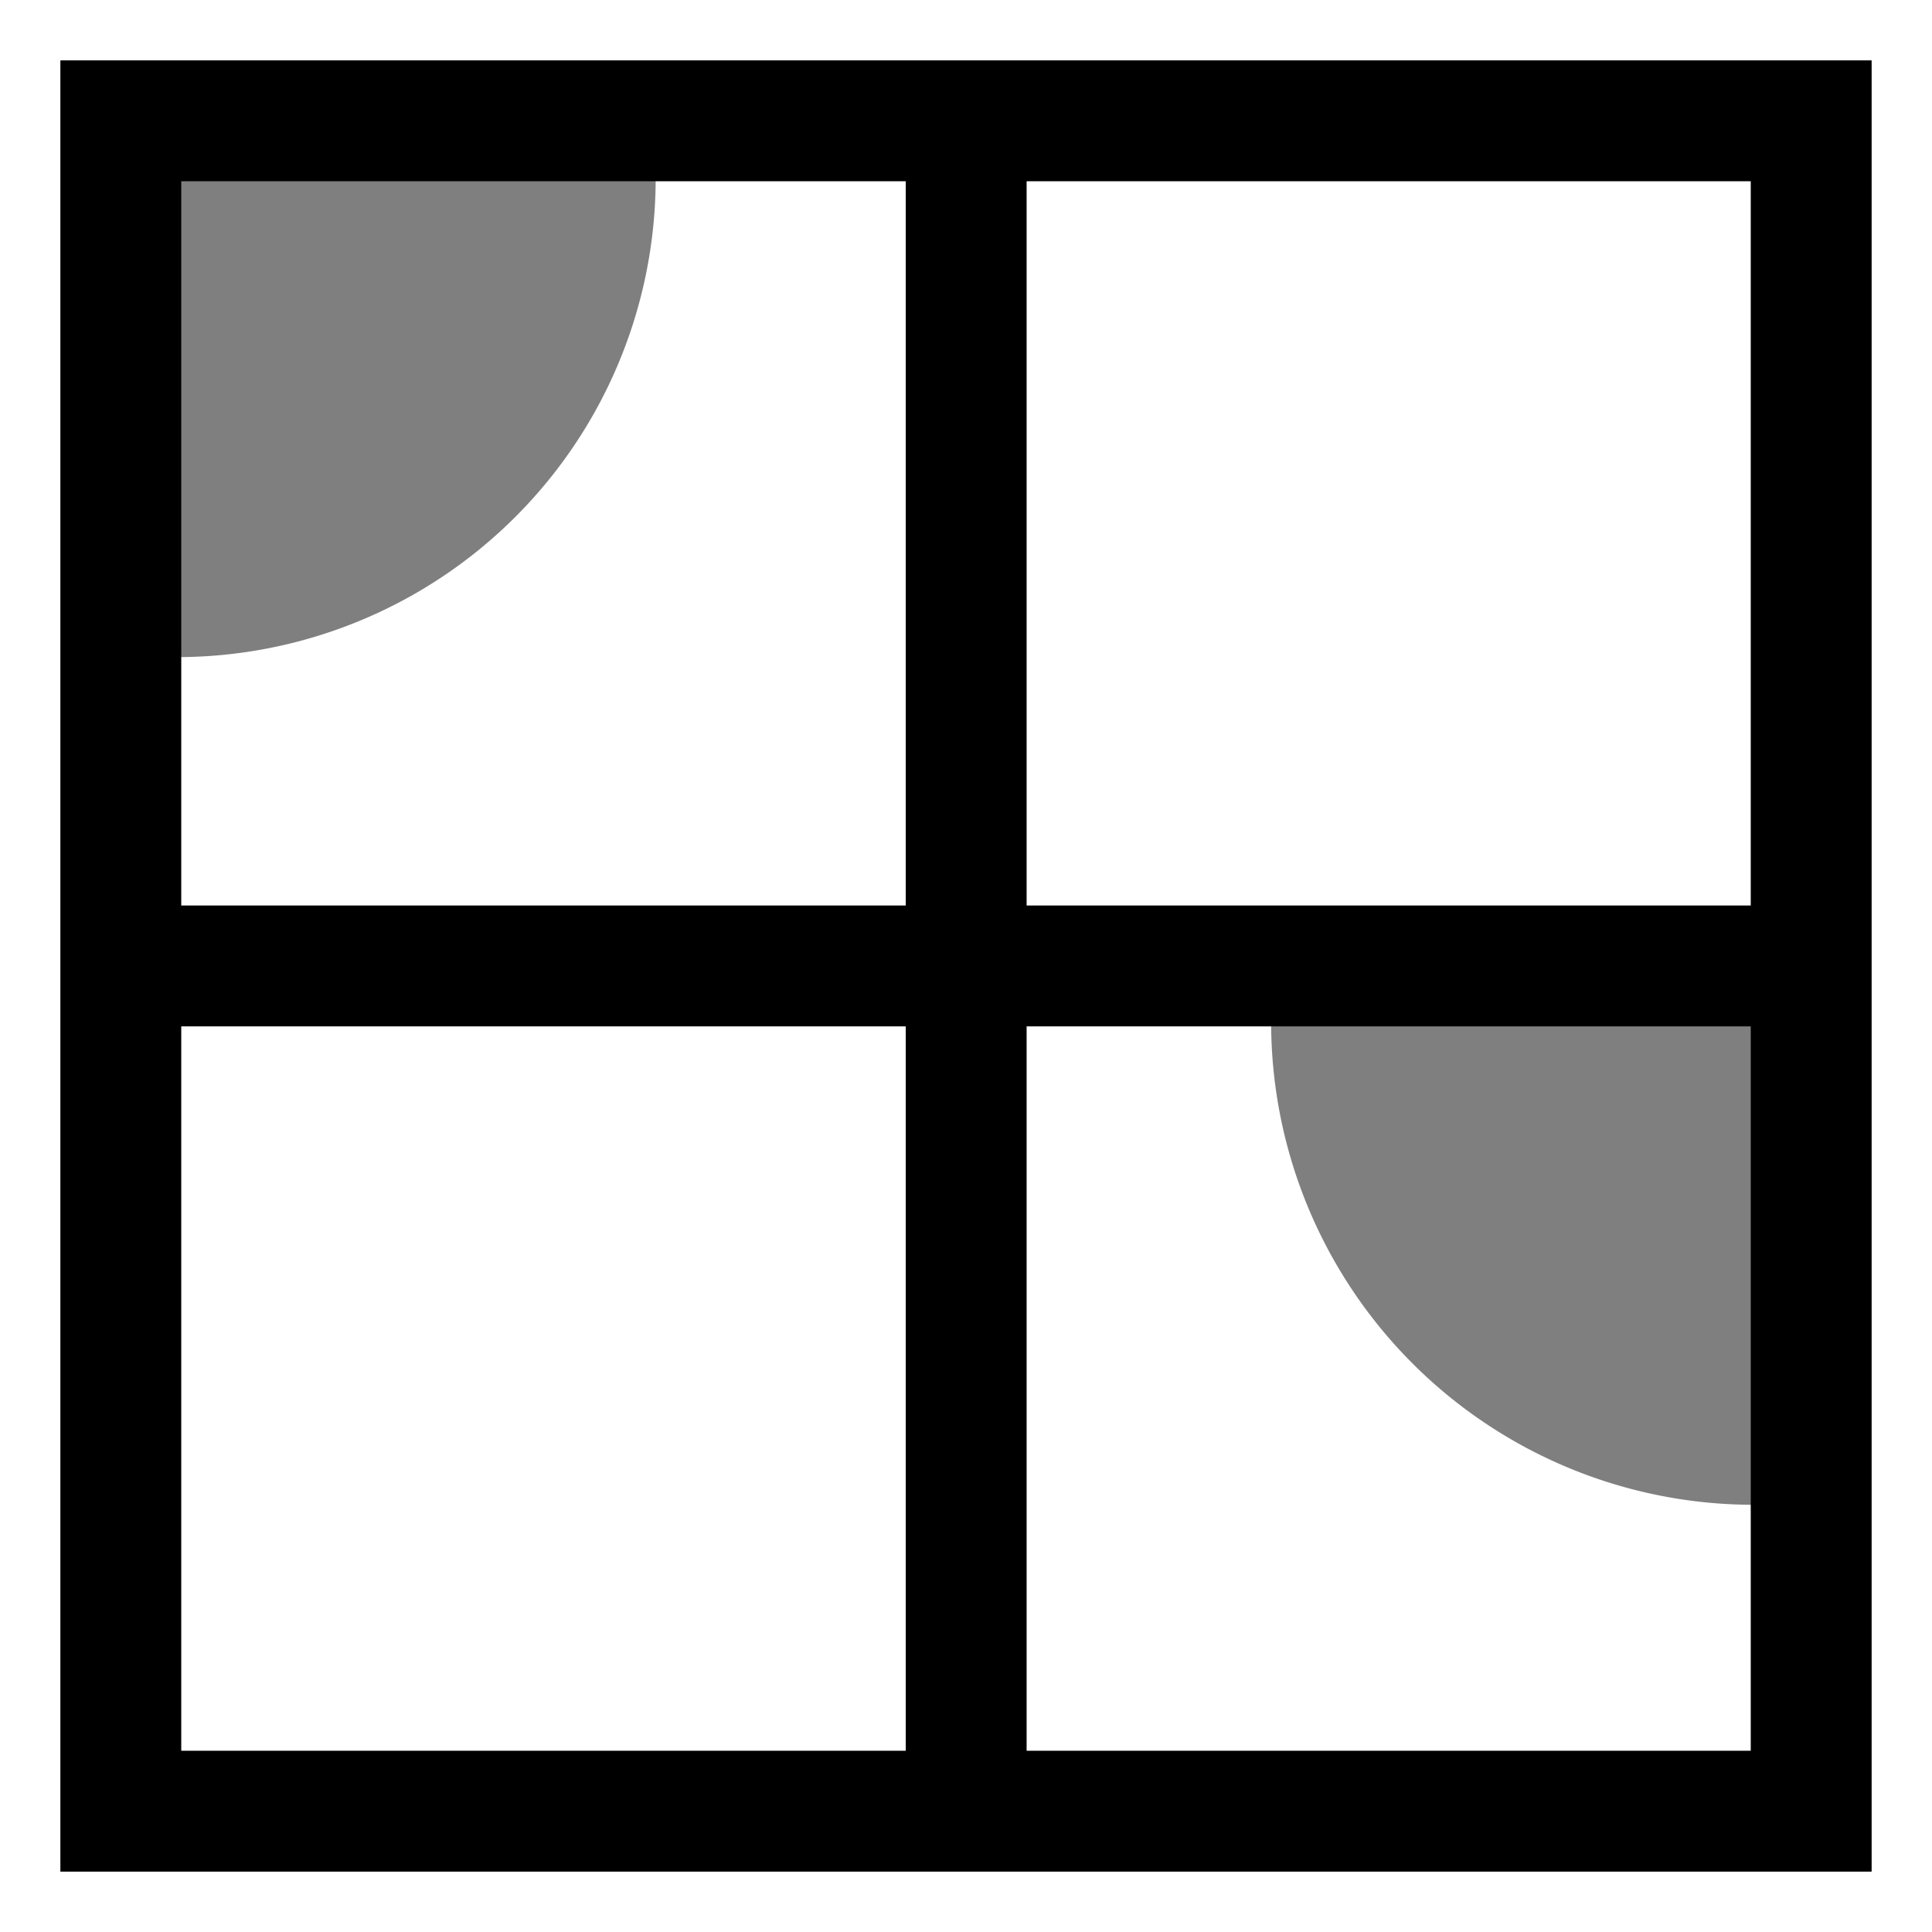 <svg xmlns="http://www.w3.org/2000/svg" width="16" height="16" version="1.1">
 <g transform="translate(-323,105)">
  <path d="m 323.5,-104.5 v 0.5 14.5 h 15 v -15 z m 1.001,1.001 h 12.998 v 12.998 h -12.998 z" style="solid-color:#000000;fill:#000000"/>
  <path d="m 330.501,-103.923 v 13.935 h 1.001 v -13.935 z" style="solid-color:#000000;fill:#000000"/>
  <path d="m 324.122,-97.501 v 1.001 H 337.99 v -1.001 z" style="solid-color:#000000;fill:#000000"/>
  <path d="m 328.43,-103.524 a 3.966,3.966 0 0 1 -3.966,3.966 l 0,-3.966 z" style="opacity:0.5;solid-color:#000000;fill:#000000"/>
  <path d="m -333.527,-96.535 a 3.997,3.997 0 0 1 -3.997,3.997 l 0,-3.997 z" transform="scale(-1,1)" style="opacity:0.5;solid-color:#000000;fill:#000000"/>
 </g>
</svg>
